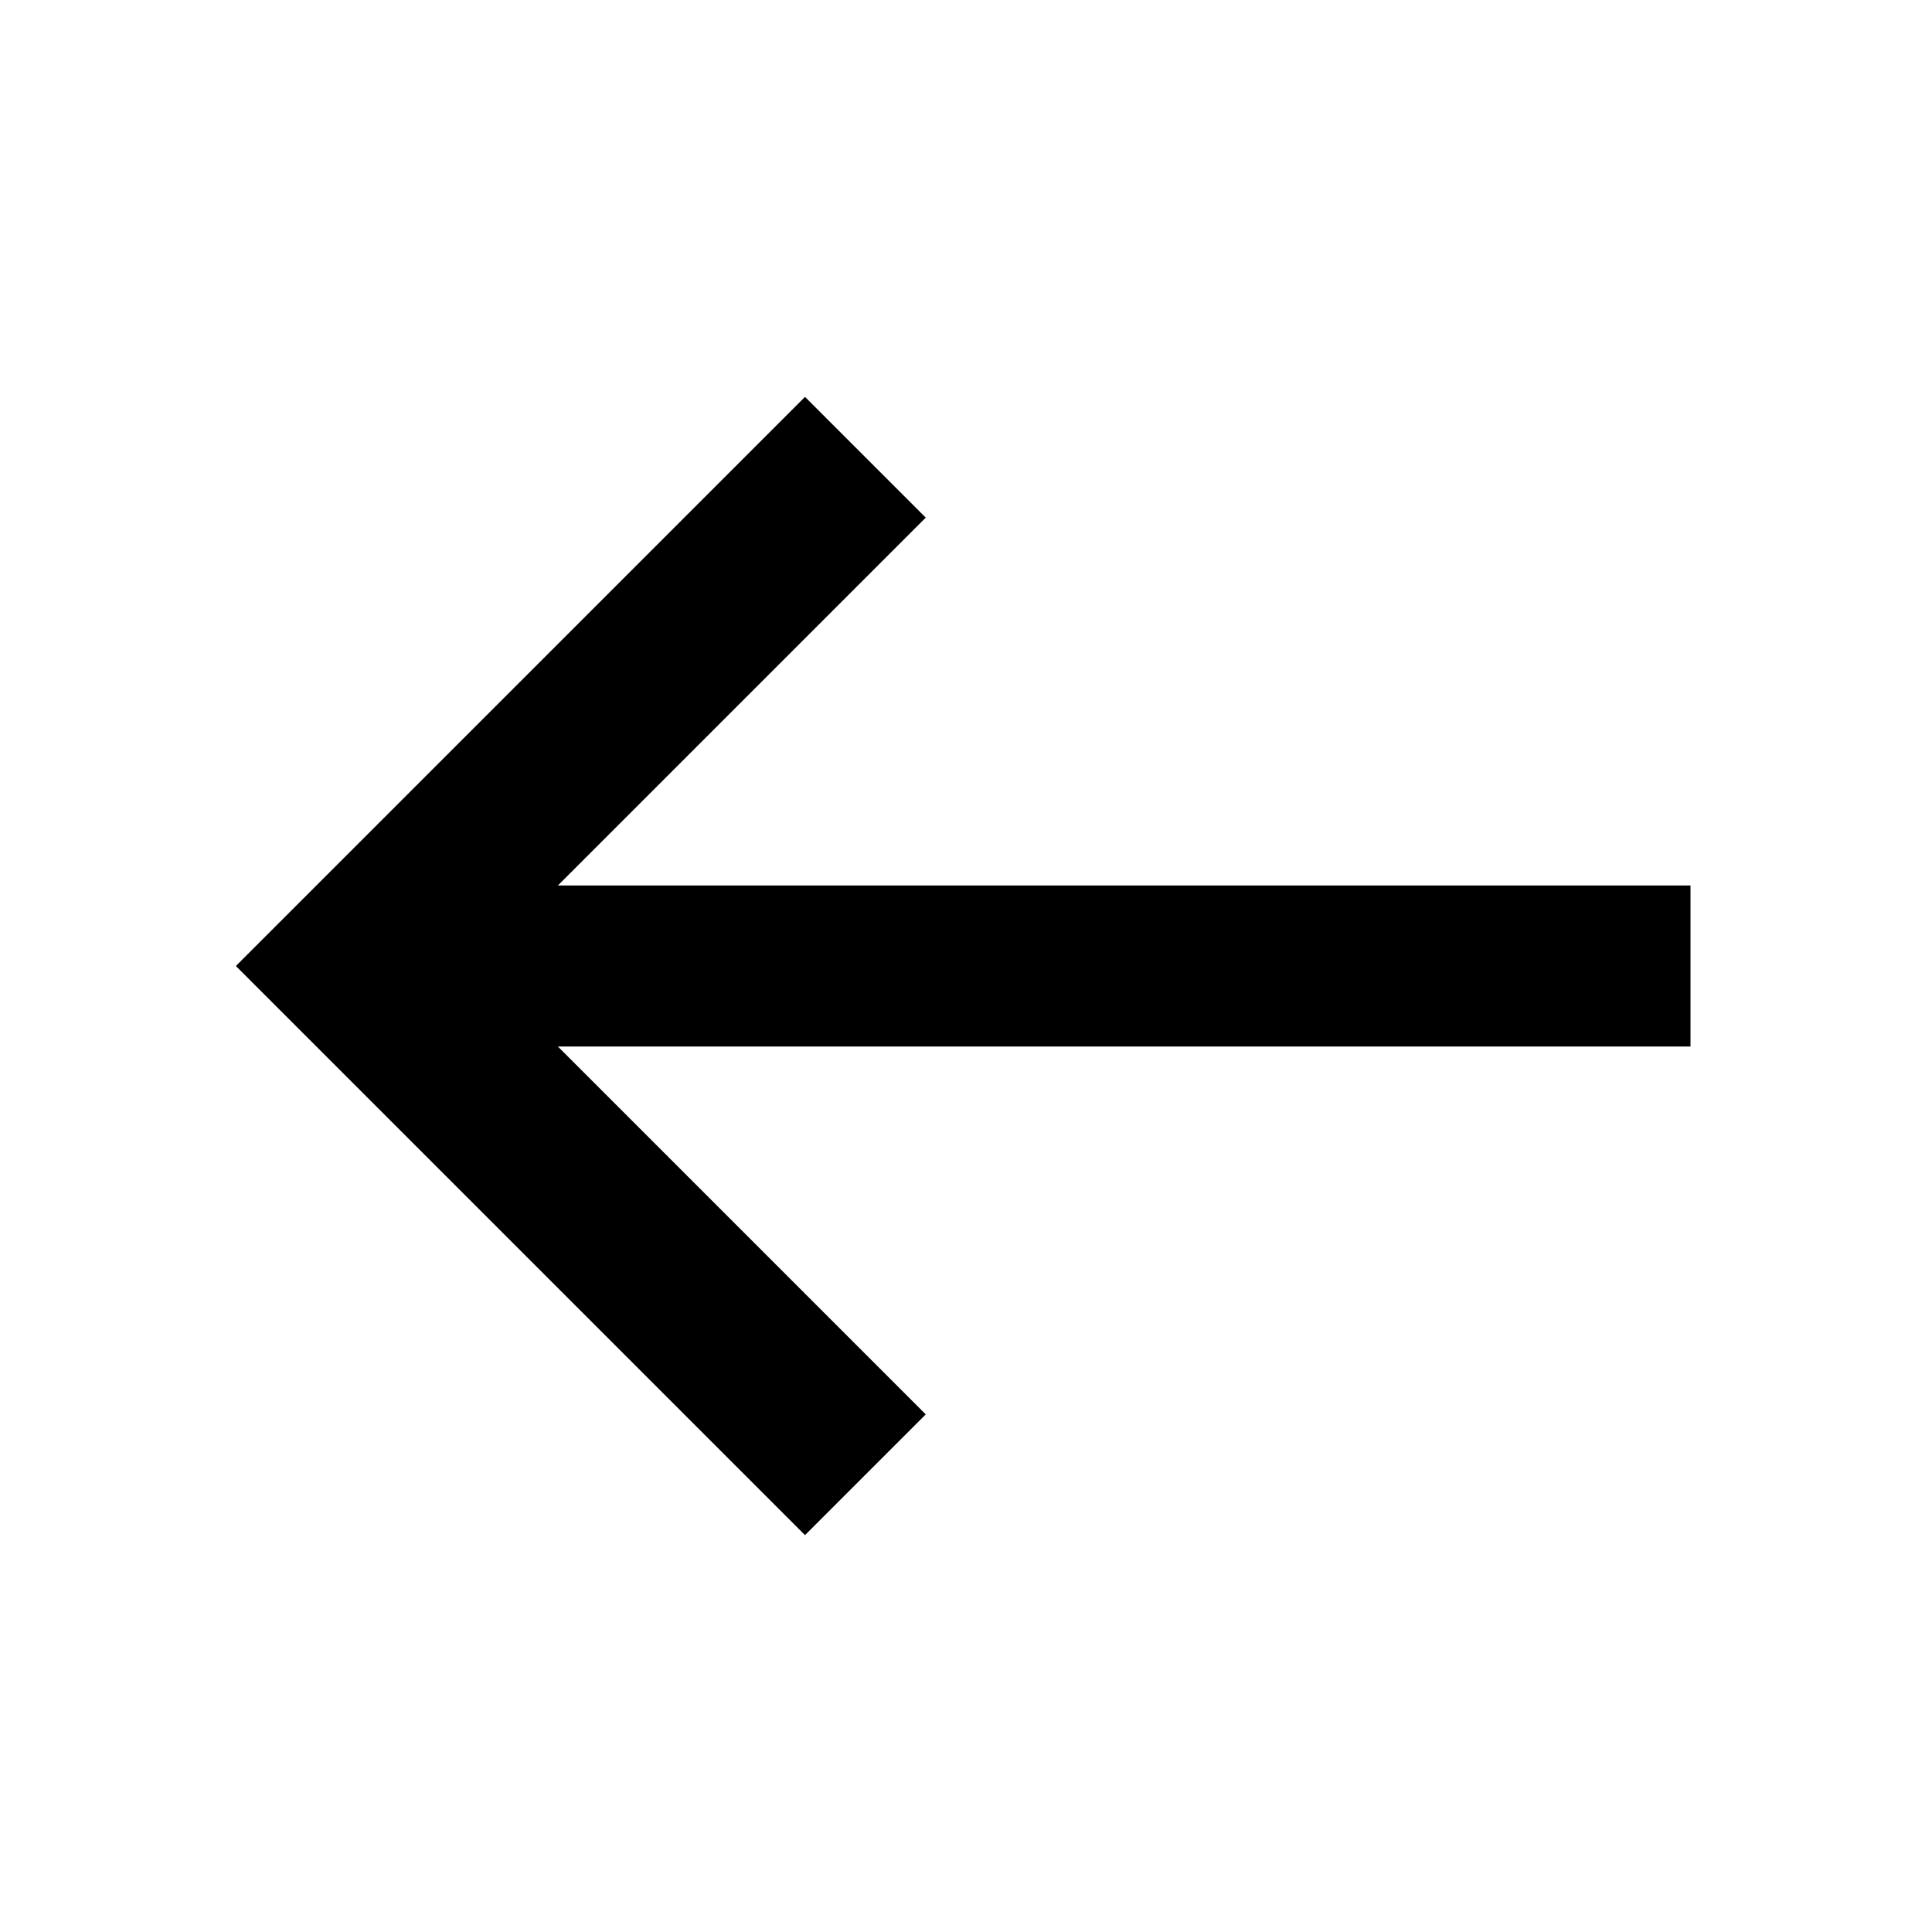 <svg width="24" height="24" viewBox="0 0 24 24" fill="none" xmlns="http://www.w3.org/2000/svg">
<path d="M10 4.93L2.93 12L10 19.07L11.5 17.57L6.93 13H21V11H6.93L11.5 6.43L10 4.93Z" fill="black"/>
</svg>
